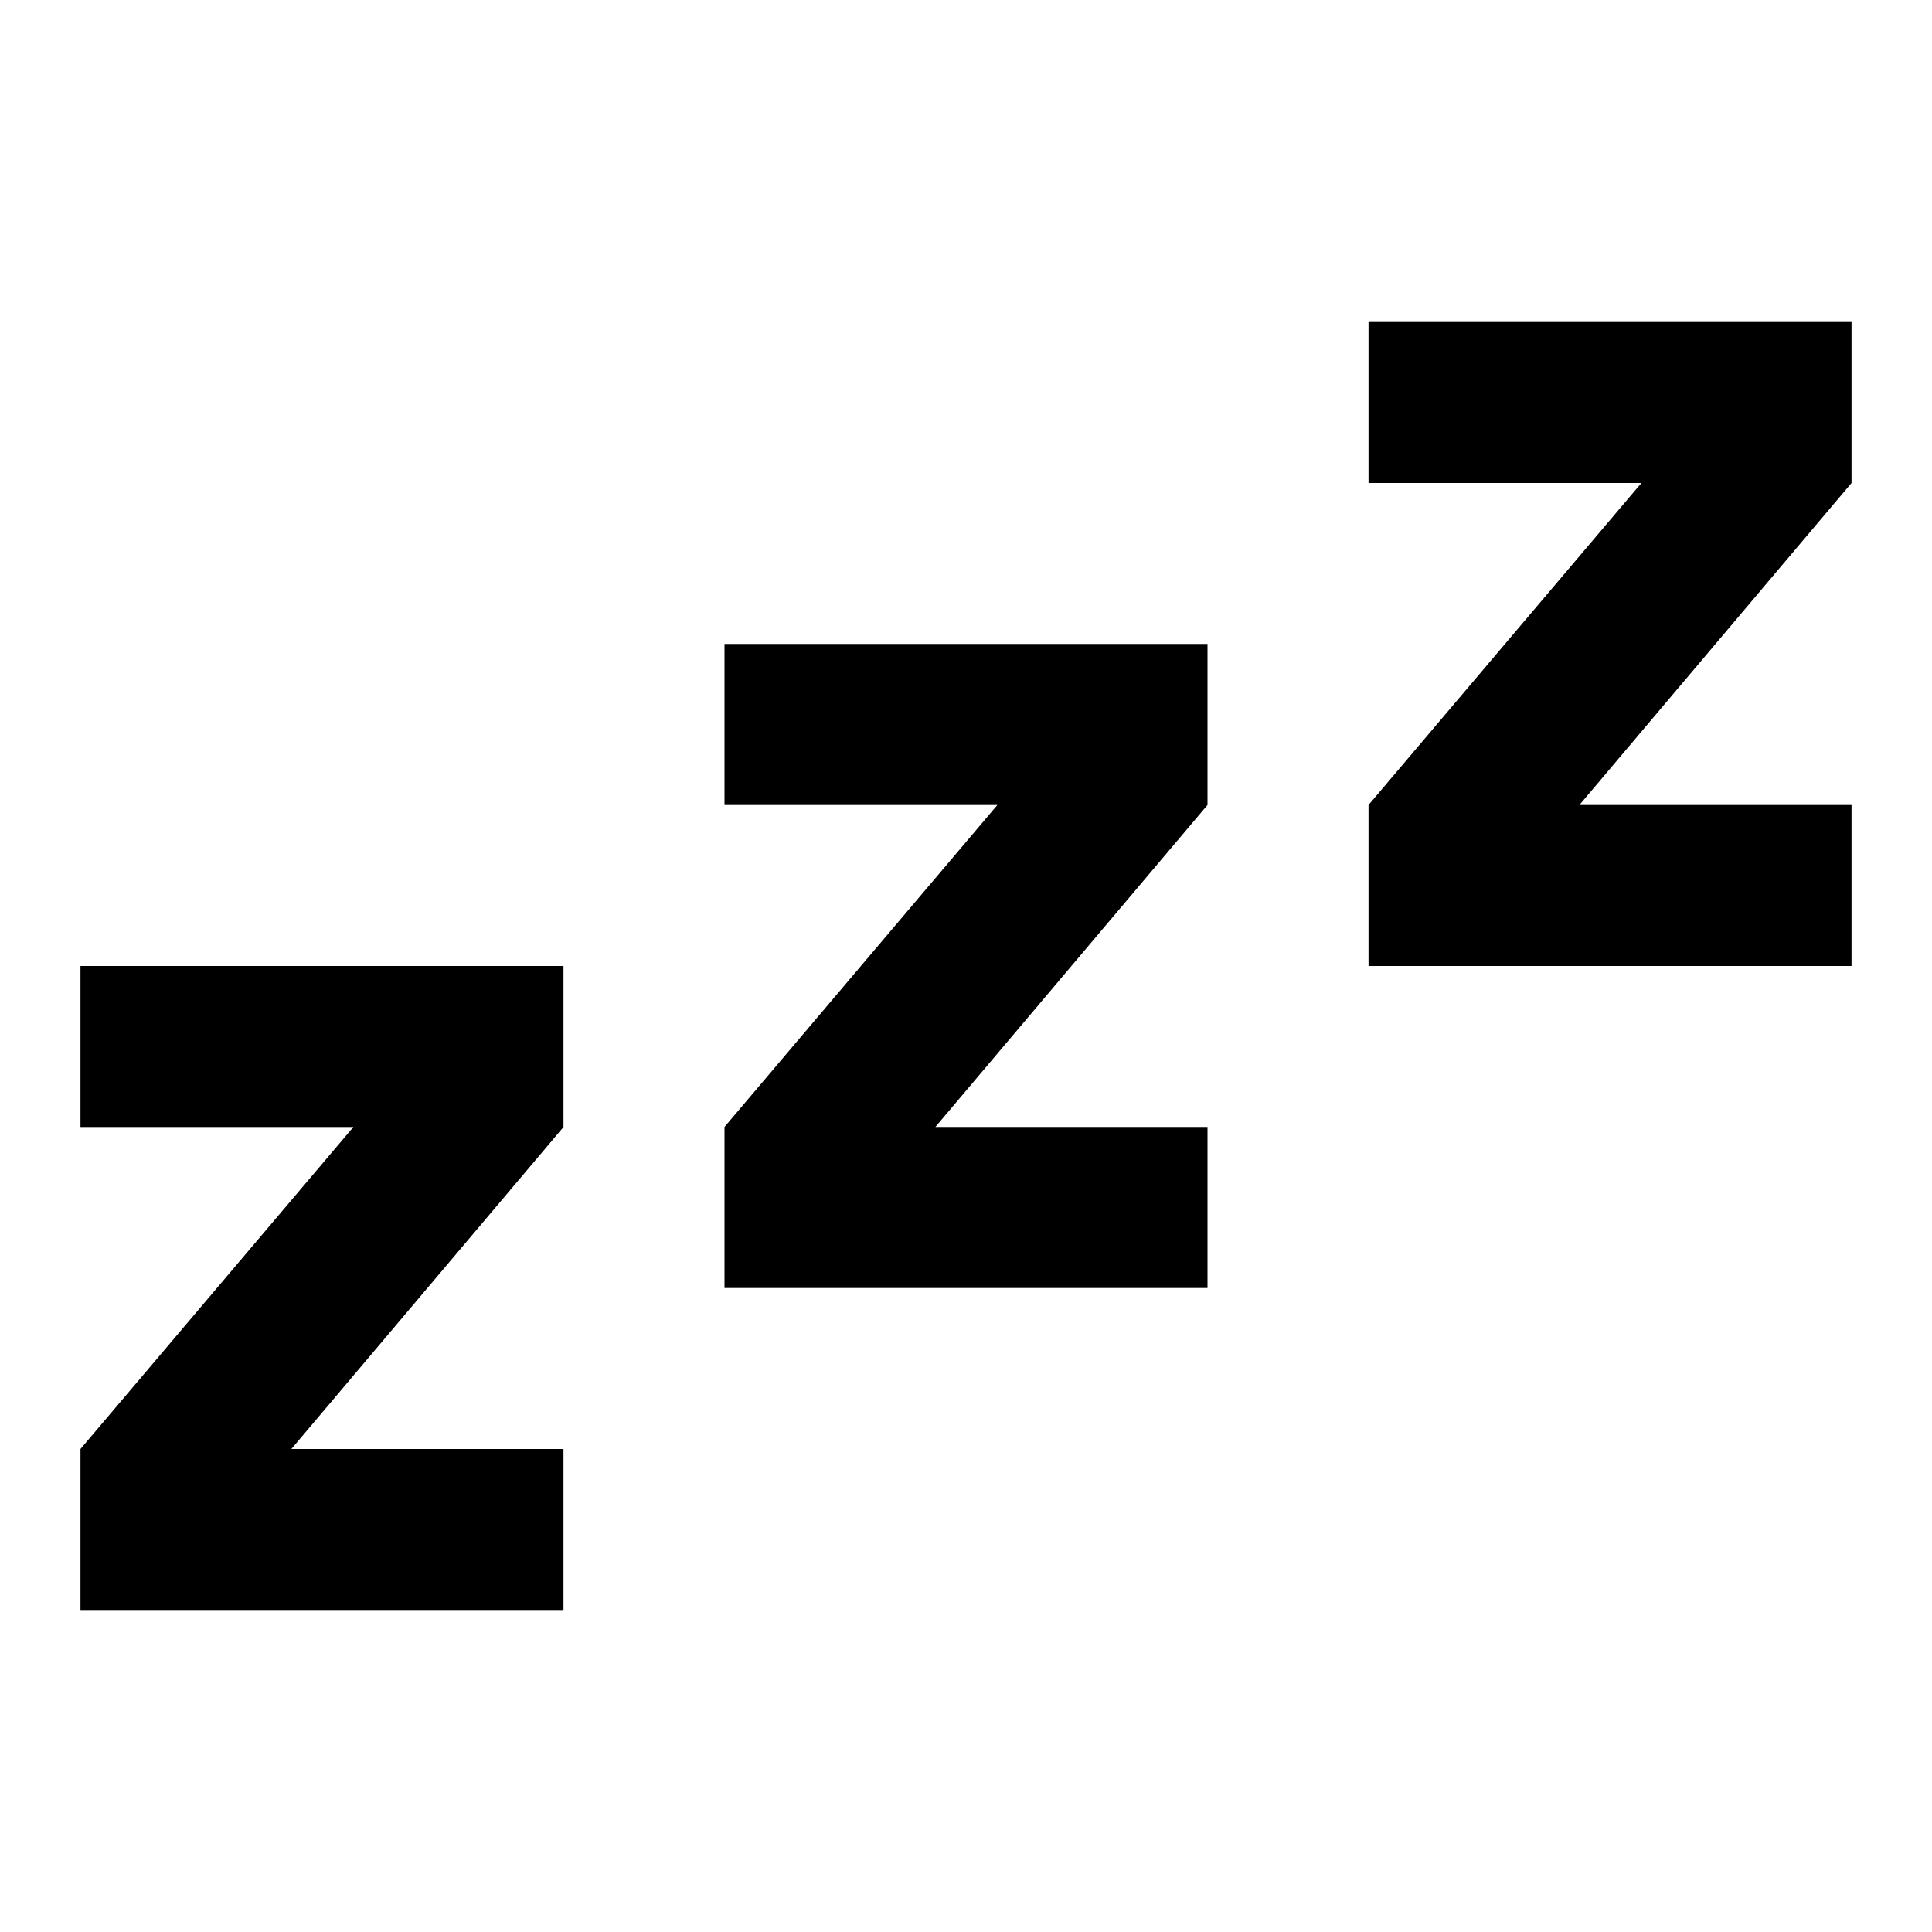 <!-- Generated by IcoMoon.io -->
<svg version="1.1" xmlns="http://www.w3.org/2000/svg" width="32" height="32" viewBox="0 0 32 32">
<title>sleep</title>
<path d="M30.667 16h-8v-2.667l4.52-5.333h-4.52v-2.667h8v2.667l-4.507 5.333h4.507v2.667M20 21.333h-8v-2.667l4.52-5.333h-4.52v-2.667h8v2.667l-4.507 5.333h4.507v2.667M9.333 26.667h-8v-2.667l4.52-5.333h-4.52v-2.667h8v2.667l-4.507 5.333h4.507v2.667z"></path>
</svg>
